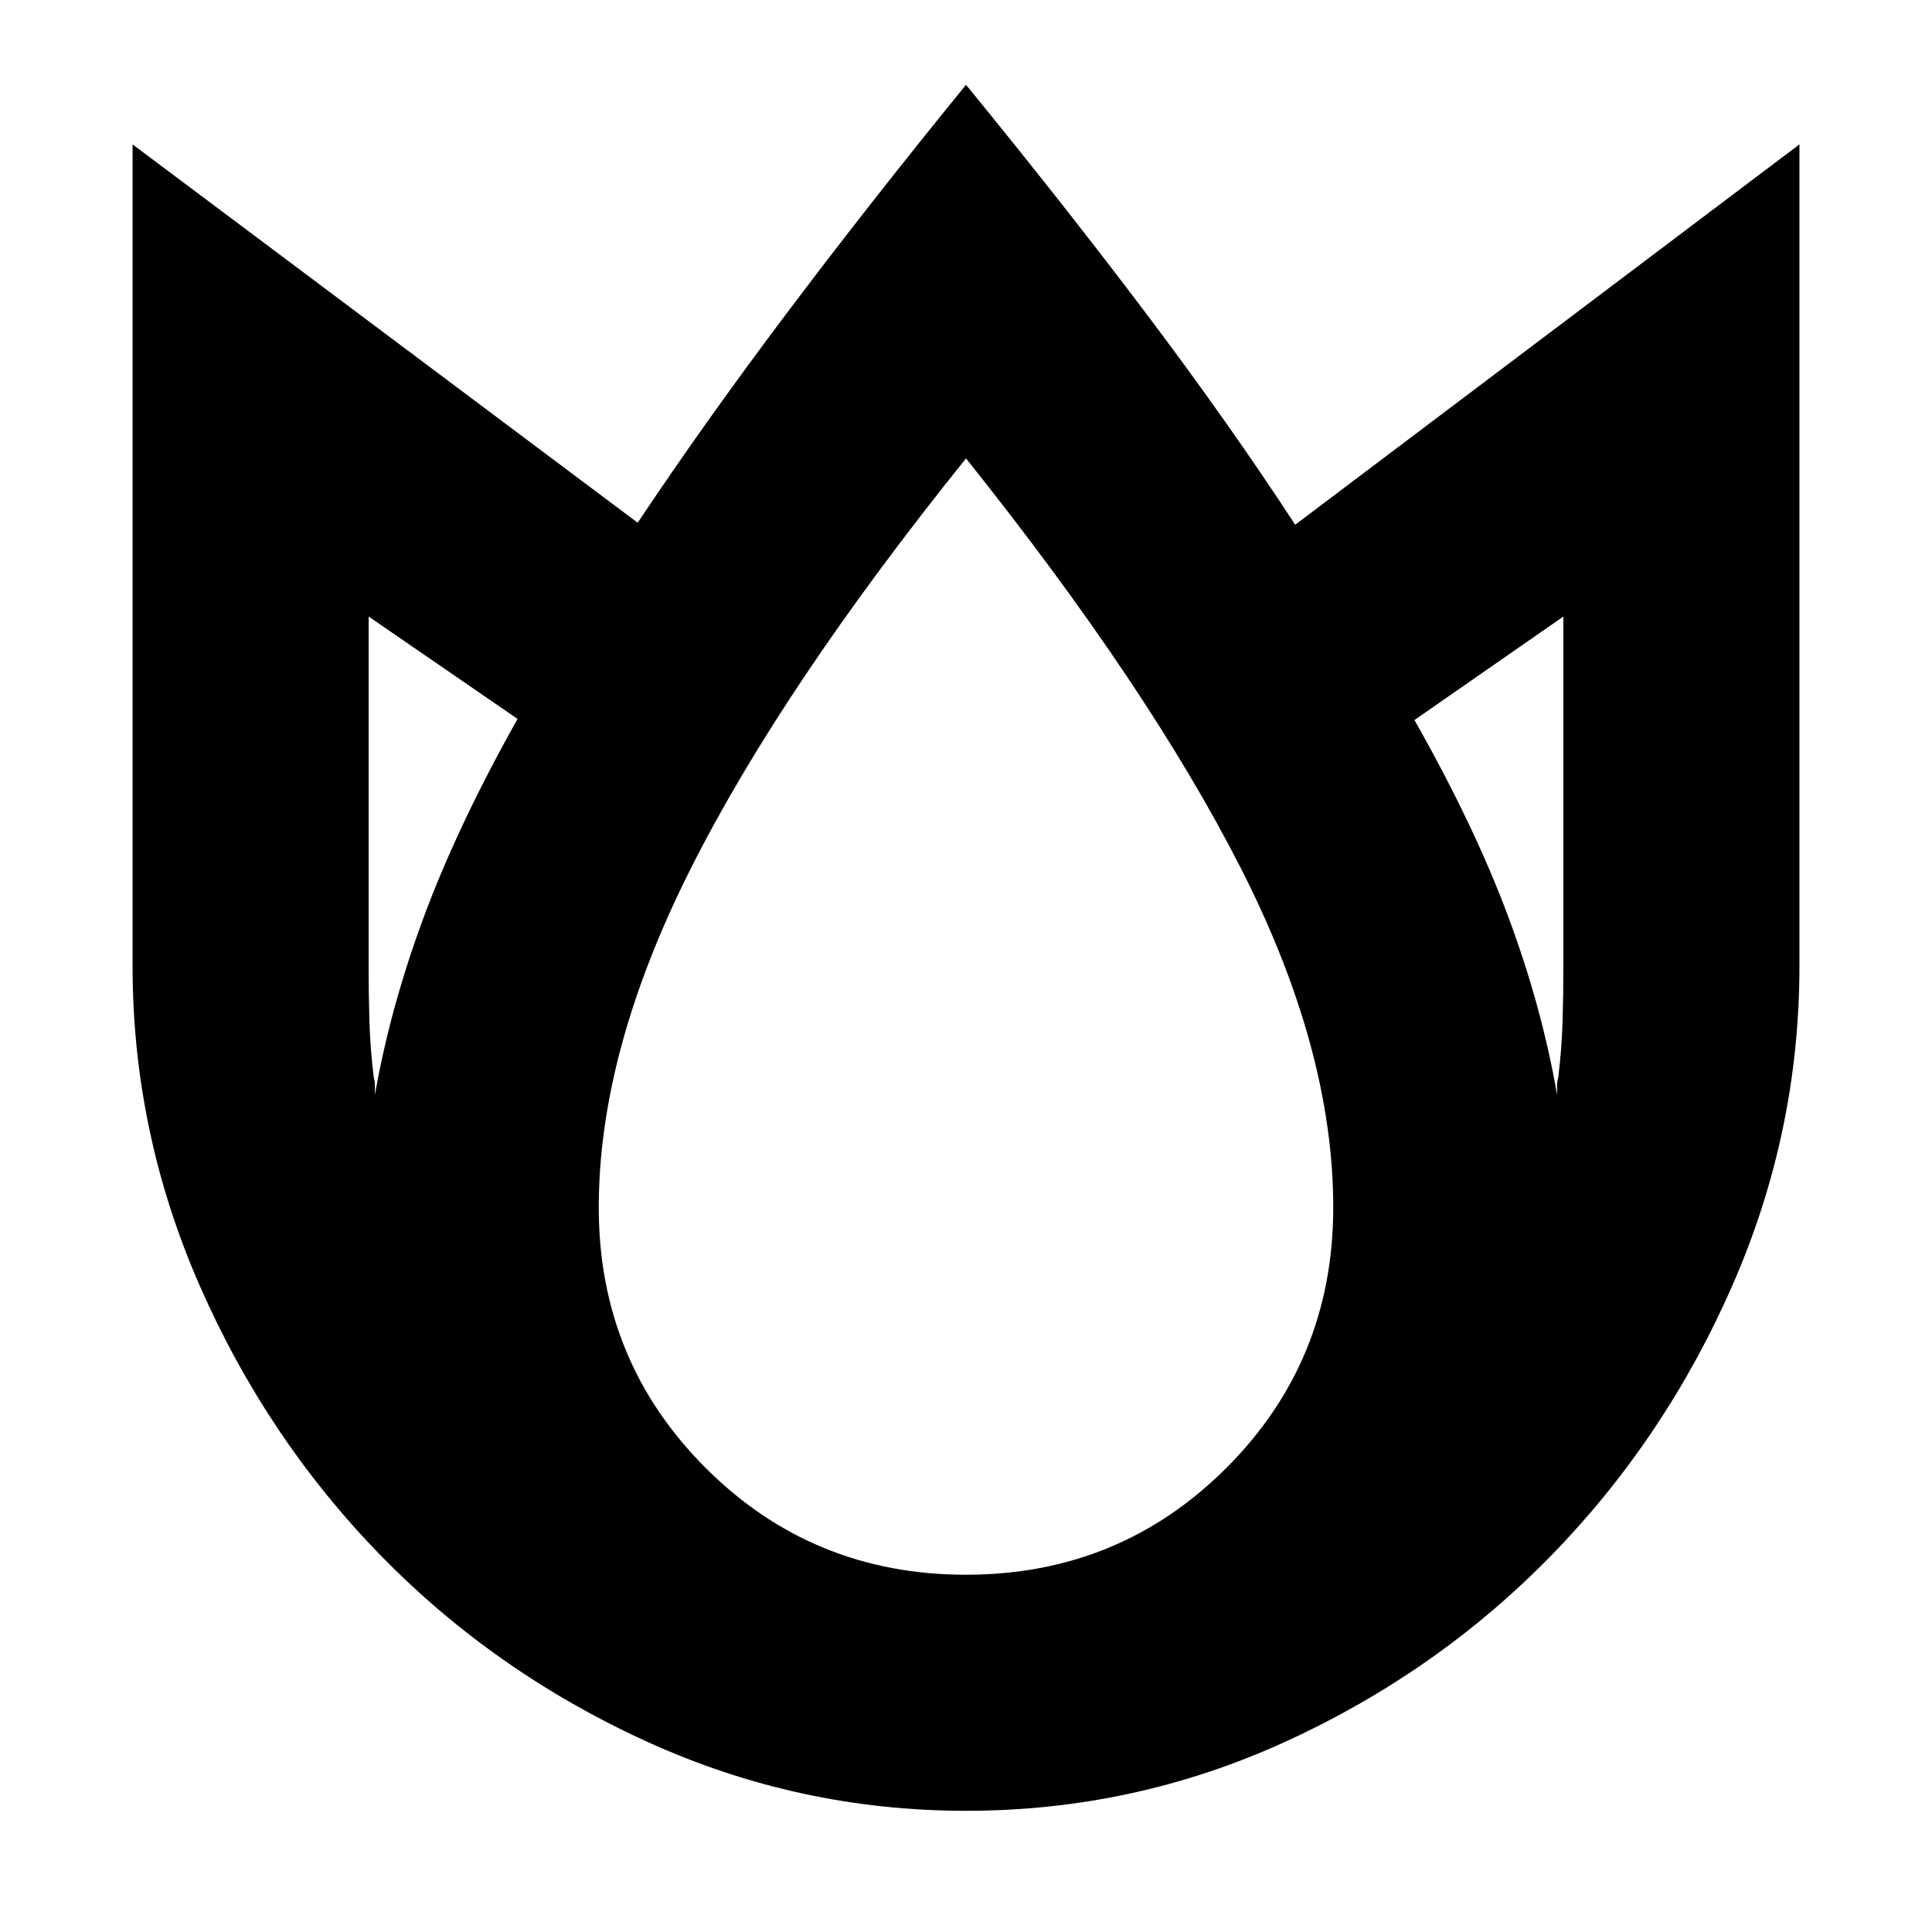 <svg xmlns="http://www.w3.org/2000/svg" height="24" viewBox="0 -960 960 960" width="24"><path d="M480-917.87q49.3 60.3 90.09 114.41 40.78 54.11 73.48 104.2l250.56-189V-480q0 82.74-33.35 158.8-33.35 76.07-89.91 134.05-56.57 57.98-131.85 92.45Q563.74-60.22 480-60.22q-83.3 0-158.8-34.48-75.5-34.47-132.07-92.45-56.56-57.98-89.91-134.05Q65.87-397.26 65.87-480v-408.26l251 188q32.7-49.09 73.54-103.41Q431.26-858 480-917.87ZM183.17-653.65V-480q0 14.26.4 27.65.39 13.39 2.17 27.91.56 1.7.56 3.96v4.52q7.53-43.26 24.37-88.63 16.85-45.37 46.5-98.19l-74-50.87ZM480-732.22q-91.56 113.87-137.02 204.31-45.46 90.43-45.46 167.91 0 76.3 53.09 129.39Q403.7-177.52 480-177.52q76.3 0 129.39-53.09Q662.48-283.7 662.48-360q0-78.48-45.96-168.7Q570.56-618.91 480-732.22Zm296.83 78.57-74 51.43q29.65 52.26 46.5 97.42 16.84 45.15 24.37 88.84v-4.52q0-2.26.56-3.96 1.78-14.52 2.17-27.91.4-13.39.4-27.65v-173.65Z"/></svg>